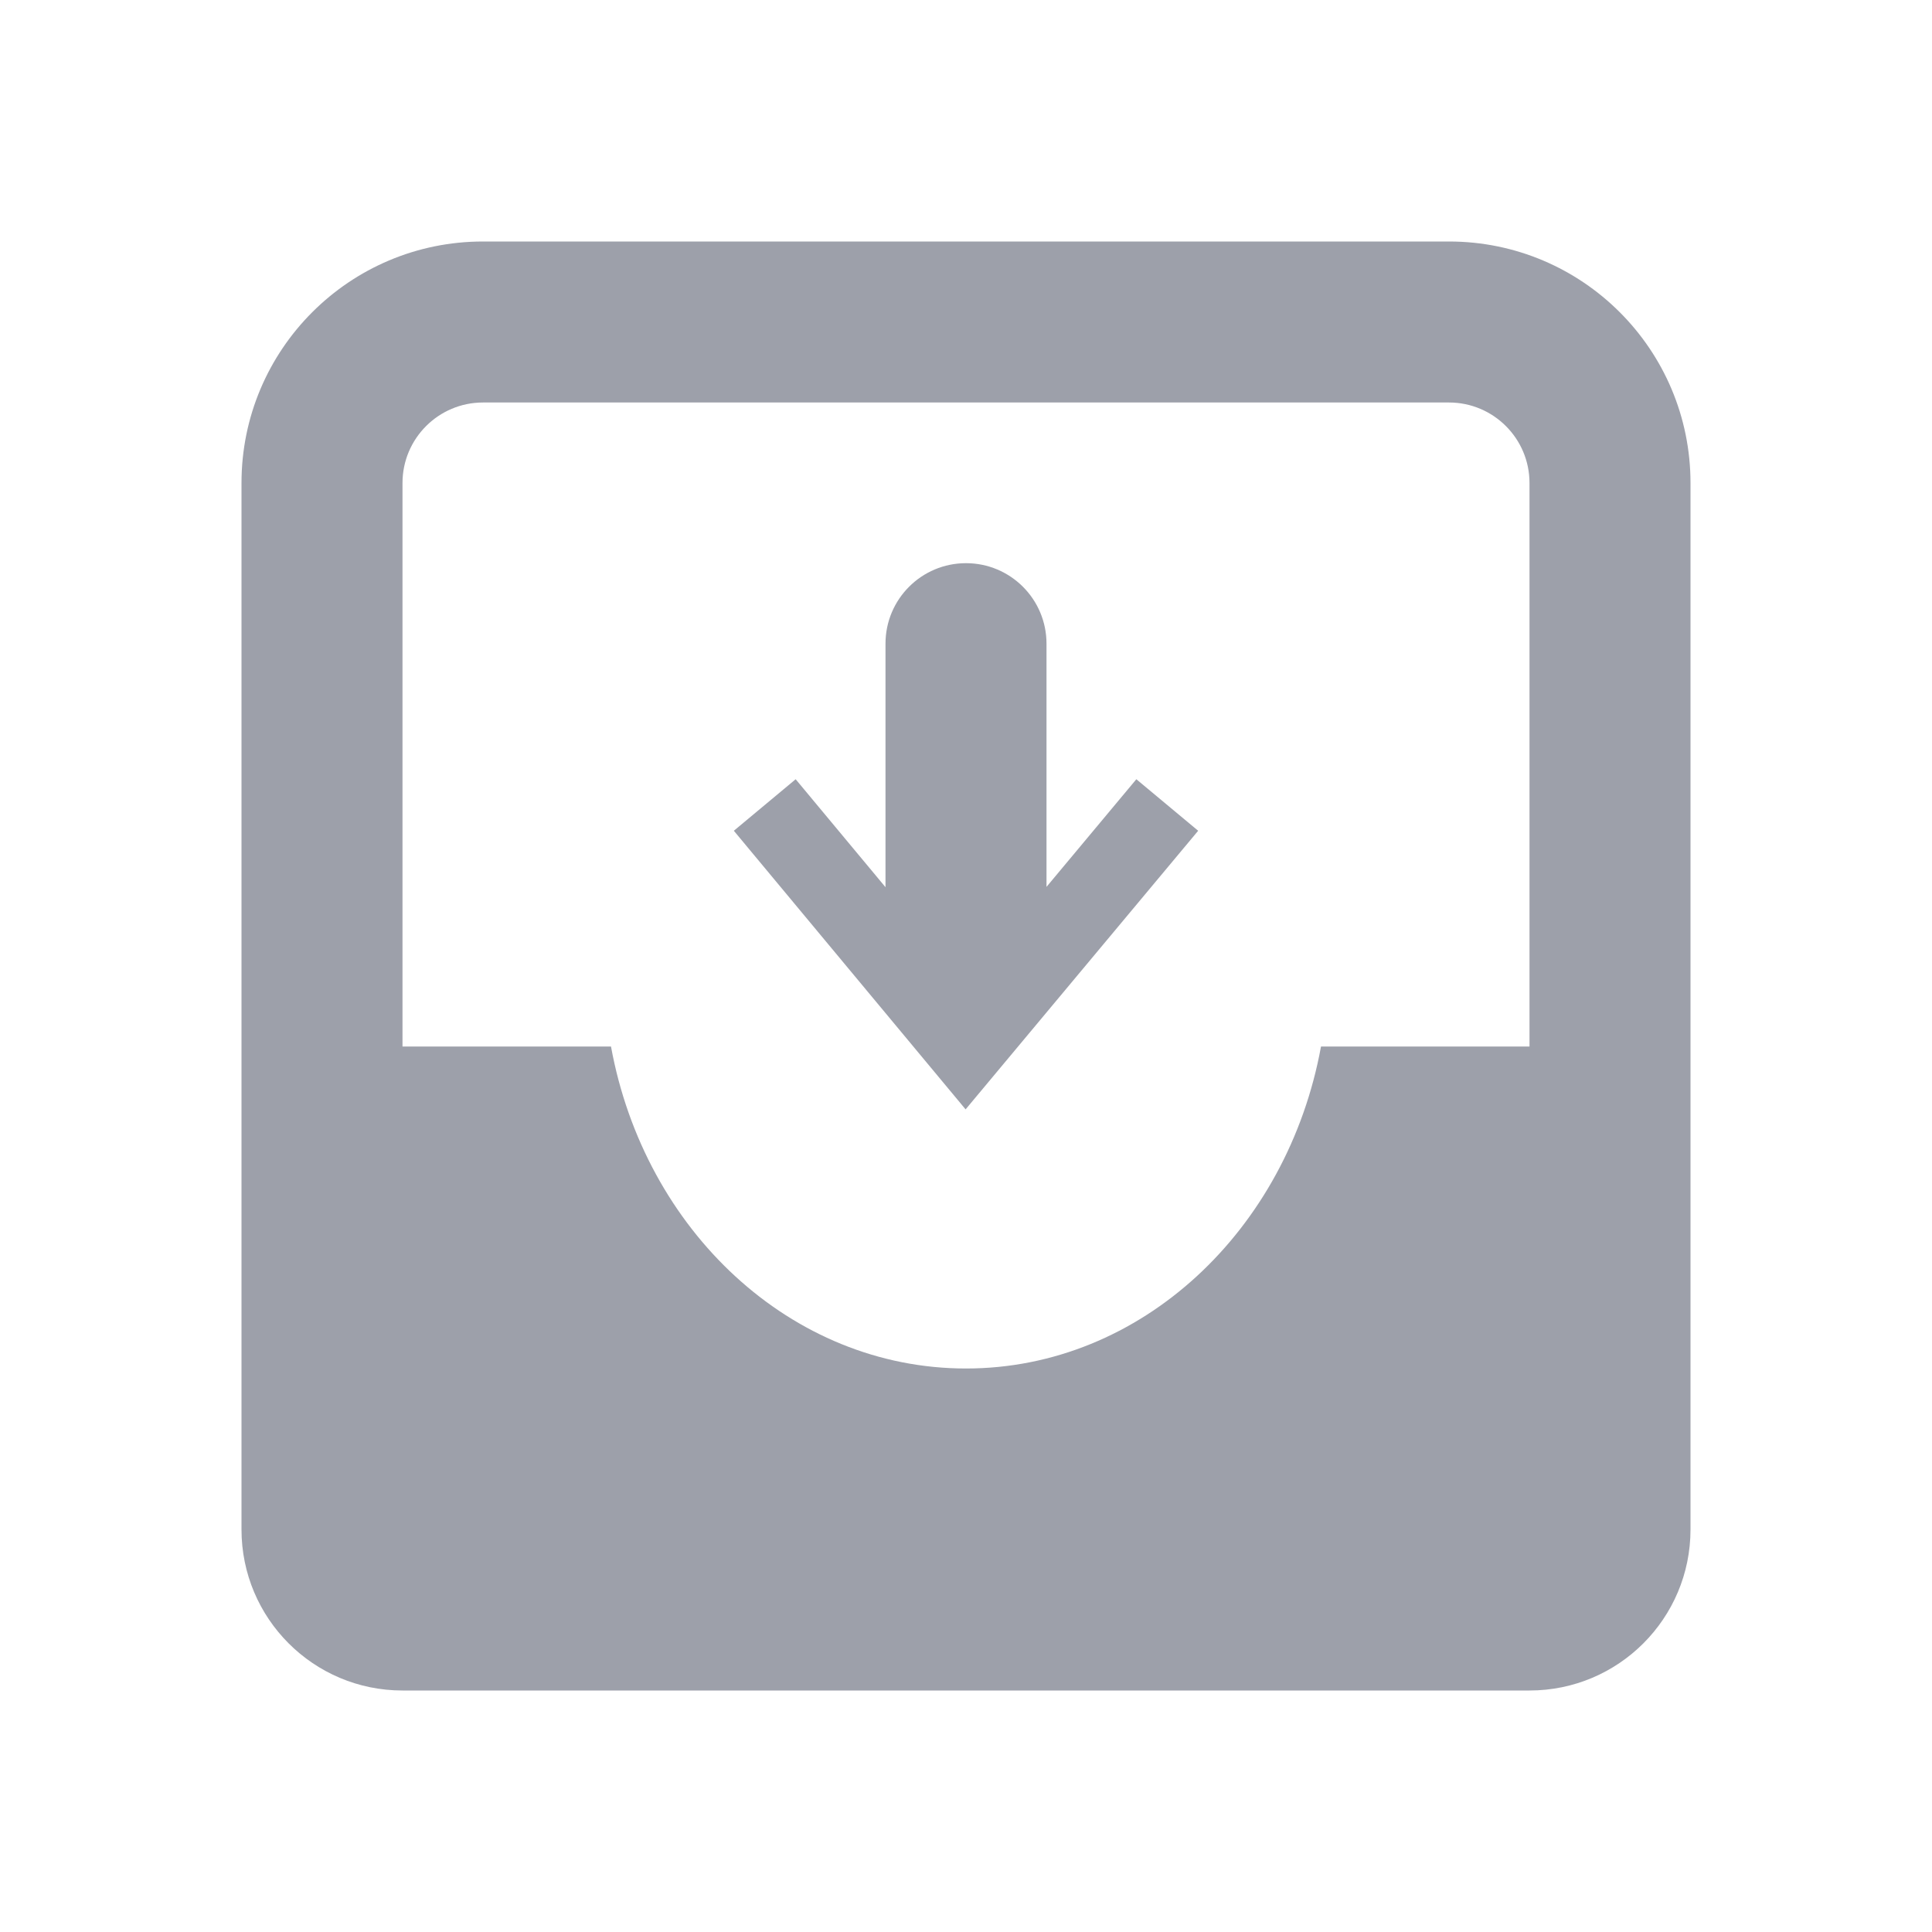 <?xml version="1.0" encoding="UTF-8"?>
<svg width="24px" height="24px" viewBox="0 0 24 24" version="1.1" xmlns="http://www.w3.org/2000/svg" xmlns:xlink="http://www.w3.org/1999/xlink">
    <!-- Generator: Sketch 49.3 (51167) - http://www.bohemiancoding.com/sketch -->
    <title>icon__nav__inbox__--solid-grey</title>
    <desc>Created with Sketch.</desc>
    <defs>
        <path d="M10,8.017 L11.116,6.68 L11.884,7.32 L8.995,10.781 L6.116,7.32 L6.884,6.68 L8,8.021 L8,4.996 C8,4.443 8.448,3.996 9,3.996 C9.552,3.996 10,4.443 10,4.996 L10,8.017 Z M2,10 L4.59,10 C5.007,12.282 6.823,14 9,14 C11.177,14 12.993,12.282 13.41,10 L16,10 L16,3 C16,2.448 15.552,2 15,2 L3,2 C2.448,2 2,2.448 2,3 L2,10 Z M0,10 L0,3 C-3.33066907e-16,1.343 1.343,3.33066907e-16 3,0 L15,0 C16.657,-2.22044605e-16 18,1.343 18,3 L18,10 L18,16 C18,17.105 17.105,18 16,18 L2,18 C0.895,18 1.3527075e-16,17.105 0,16 L0,10 Z" id="path-1"></path>
    </defs>
    <g id="🔷/styleguide" stroke="none" stroke-width="1" fill="none" fill-rule="evenodd">
        <g id="styleguide" transform="translate(-176, -1947)">
            <g id="Group-3" transform="translate(112, 1947)">
                <g id="icon/nav/inbox/--solid-grey" transform="translate(64, 0)">
                    <g id="bg/spec">
                        <rect id="bg" x="0" y="0" width="24" height="24"></rect>
                    </g>
                    <g id="colors/n90" stroke-width="1" fill-rule="evenodd" transform="translate(3, 3)">
                        <mask id="mask-2" fill="white">
                            <use xlink:href="#path-1"></use>
                        </mask>
                        <use id="Mask" fill="#9DA0AA" xlink:href="#path-1"></use>
                    </g>
                </g>
            </g>
        </g>
    </g>
</svg>